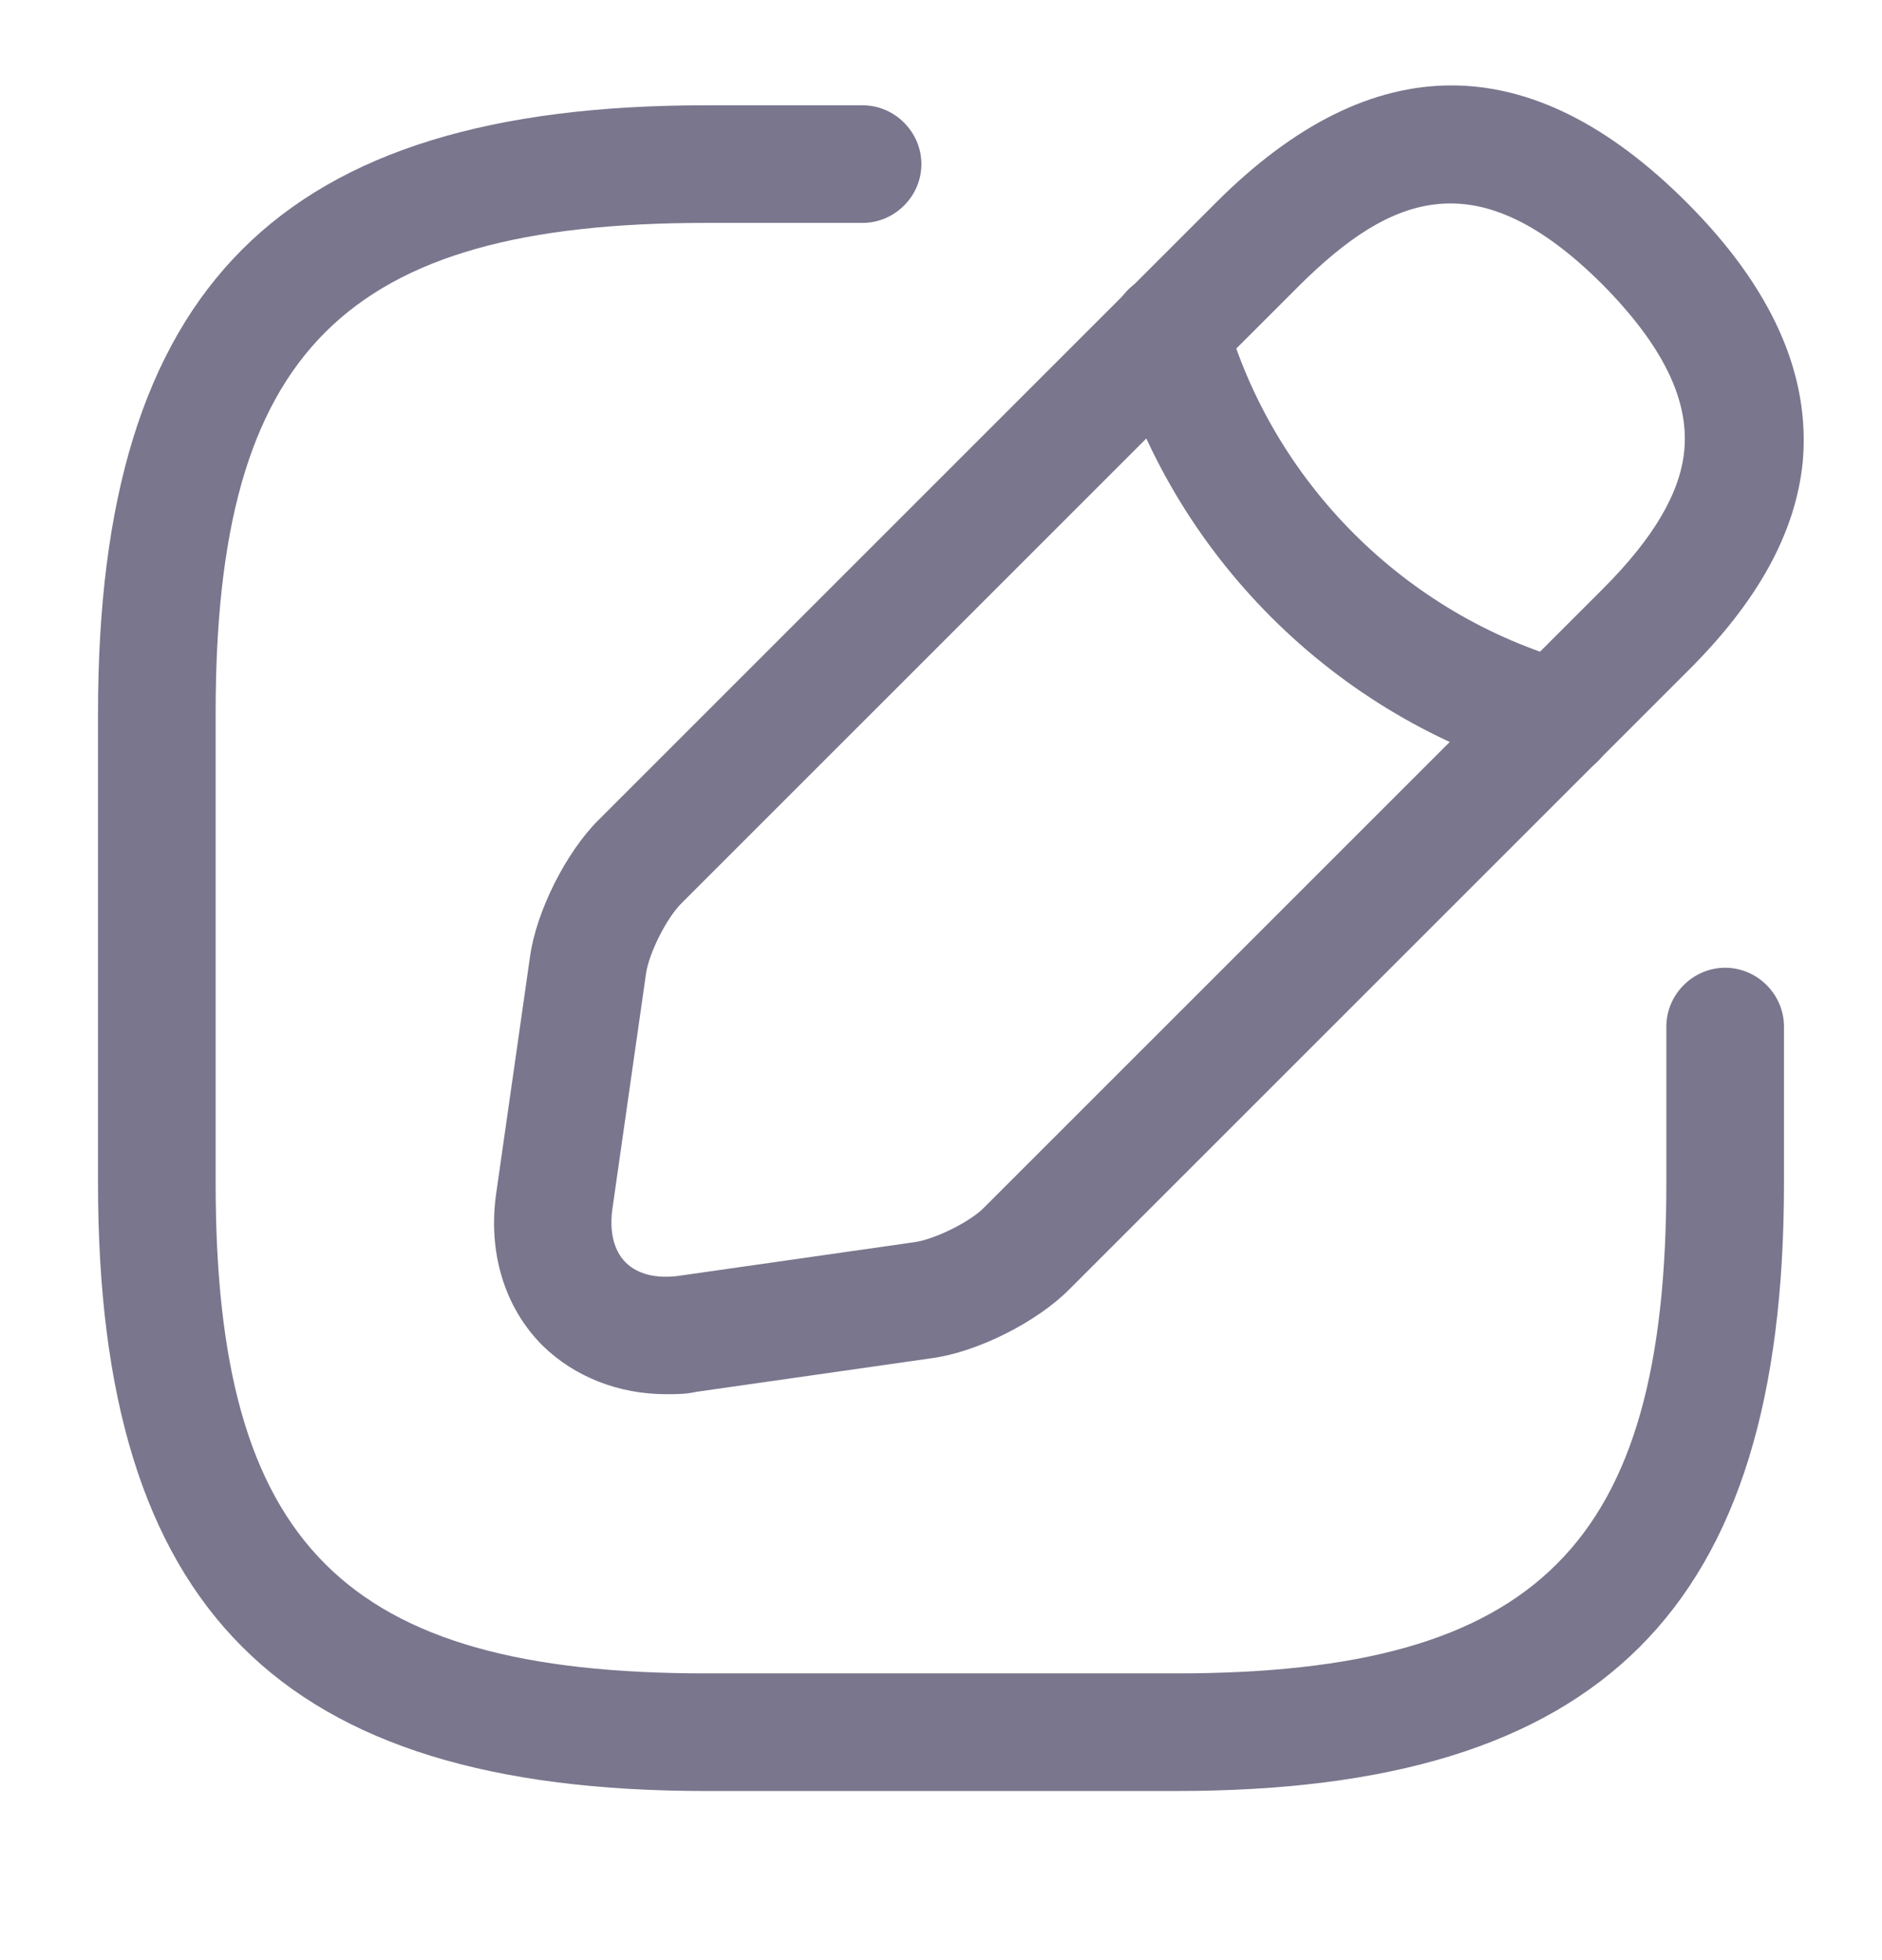 <svg width="24" height="25" viewBox="0 0 24 25" fill="none" xmlns="http://www.w3.org/2000/svg">
<path d="M15 22.843H9C3.57 22.843 1.25 20.523 1.25 15.093V9.093C1.25 3.663 3.57 1.343 9 1.343H11C11.41 1.343 11.75 1.683 11.75 2.093C11.75 2.503 11.41 2.843 11 2.843H9C4.39 2.843 2.75 4.483 2.75 9.093V15.093C2.75 19.703 4.39 21.343 9 21.343H15C19.61 21.343 21.25 19.703 21.25 15.093V13.093C21.25 12.683 21.59 12.343 22 12.343C22.41 12.343 22.75 12.683 22.75 13.093V15.093C22.75 20.523 20.43 22.843 15 22.843Z" fill="#79768D"/>
<path d="M8.499 17.782C7.889 17.782 7.329 17.562 6.919 17.162C6.429 16.672 6.219 15.962 6.329 15.212L6.759 12.202C6.839 11.622 7.219 10.872 7.629 10.462L15.509 2.582C17.499 0.592 19.519 0.592 21.509 2.582C22.599 3.672 23.089 4.782 22.989 5.892C22.899 6.792 22.419 7.672 21.509 8.572L13.629 16.452C13.219 16.862 12.469 17.242 11.889 17.322L8.879 17.752C8.749 17.782 8.619 17.782 8.499 17.782ZM16.569 3.642L8.689 11.522C8.499 11.712 8.279 12.152 8.239 12.412L7.809 15.422C7.769 15.712 7.829 15.952 7.979 16.102C8.129 16.252 8.369 16.312 8.659 16.272L11.669 15.842C11.929 15.802 12.379 15.582 12.559 15.392L20.439 7.512C21.089 6.862 21.429 6.282 21.479 5.742C21.539 5.092 21.199 4.402 20.439 3.632C18.839 2.032 17.739 2.482 16.569 3.642Z" fill="#79768D"/>
<path d="M19.85 9.923C19.78 9.923 19.71 9.913 19.65 9.893C17.02 9.153 14.93 7.063 14.19 4.433C14.08 4.033 14.31 3.623 14.71 3.503C15.11 3.393 15.52 3.623 15.63 4.023C16.23 6.153 17.92 7.843 20.05 8.443C20.45 8.553 20.68 8.973 20.57 9.373C20.48 9.713 20.18 9.923 19.85 9.923Z" fill="#79768D"/>
</svg>
